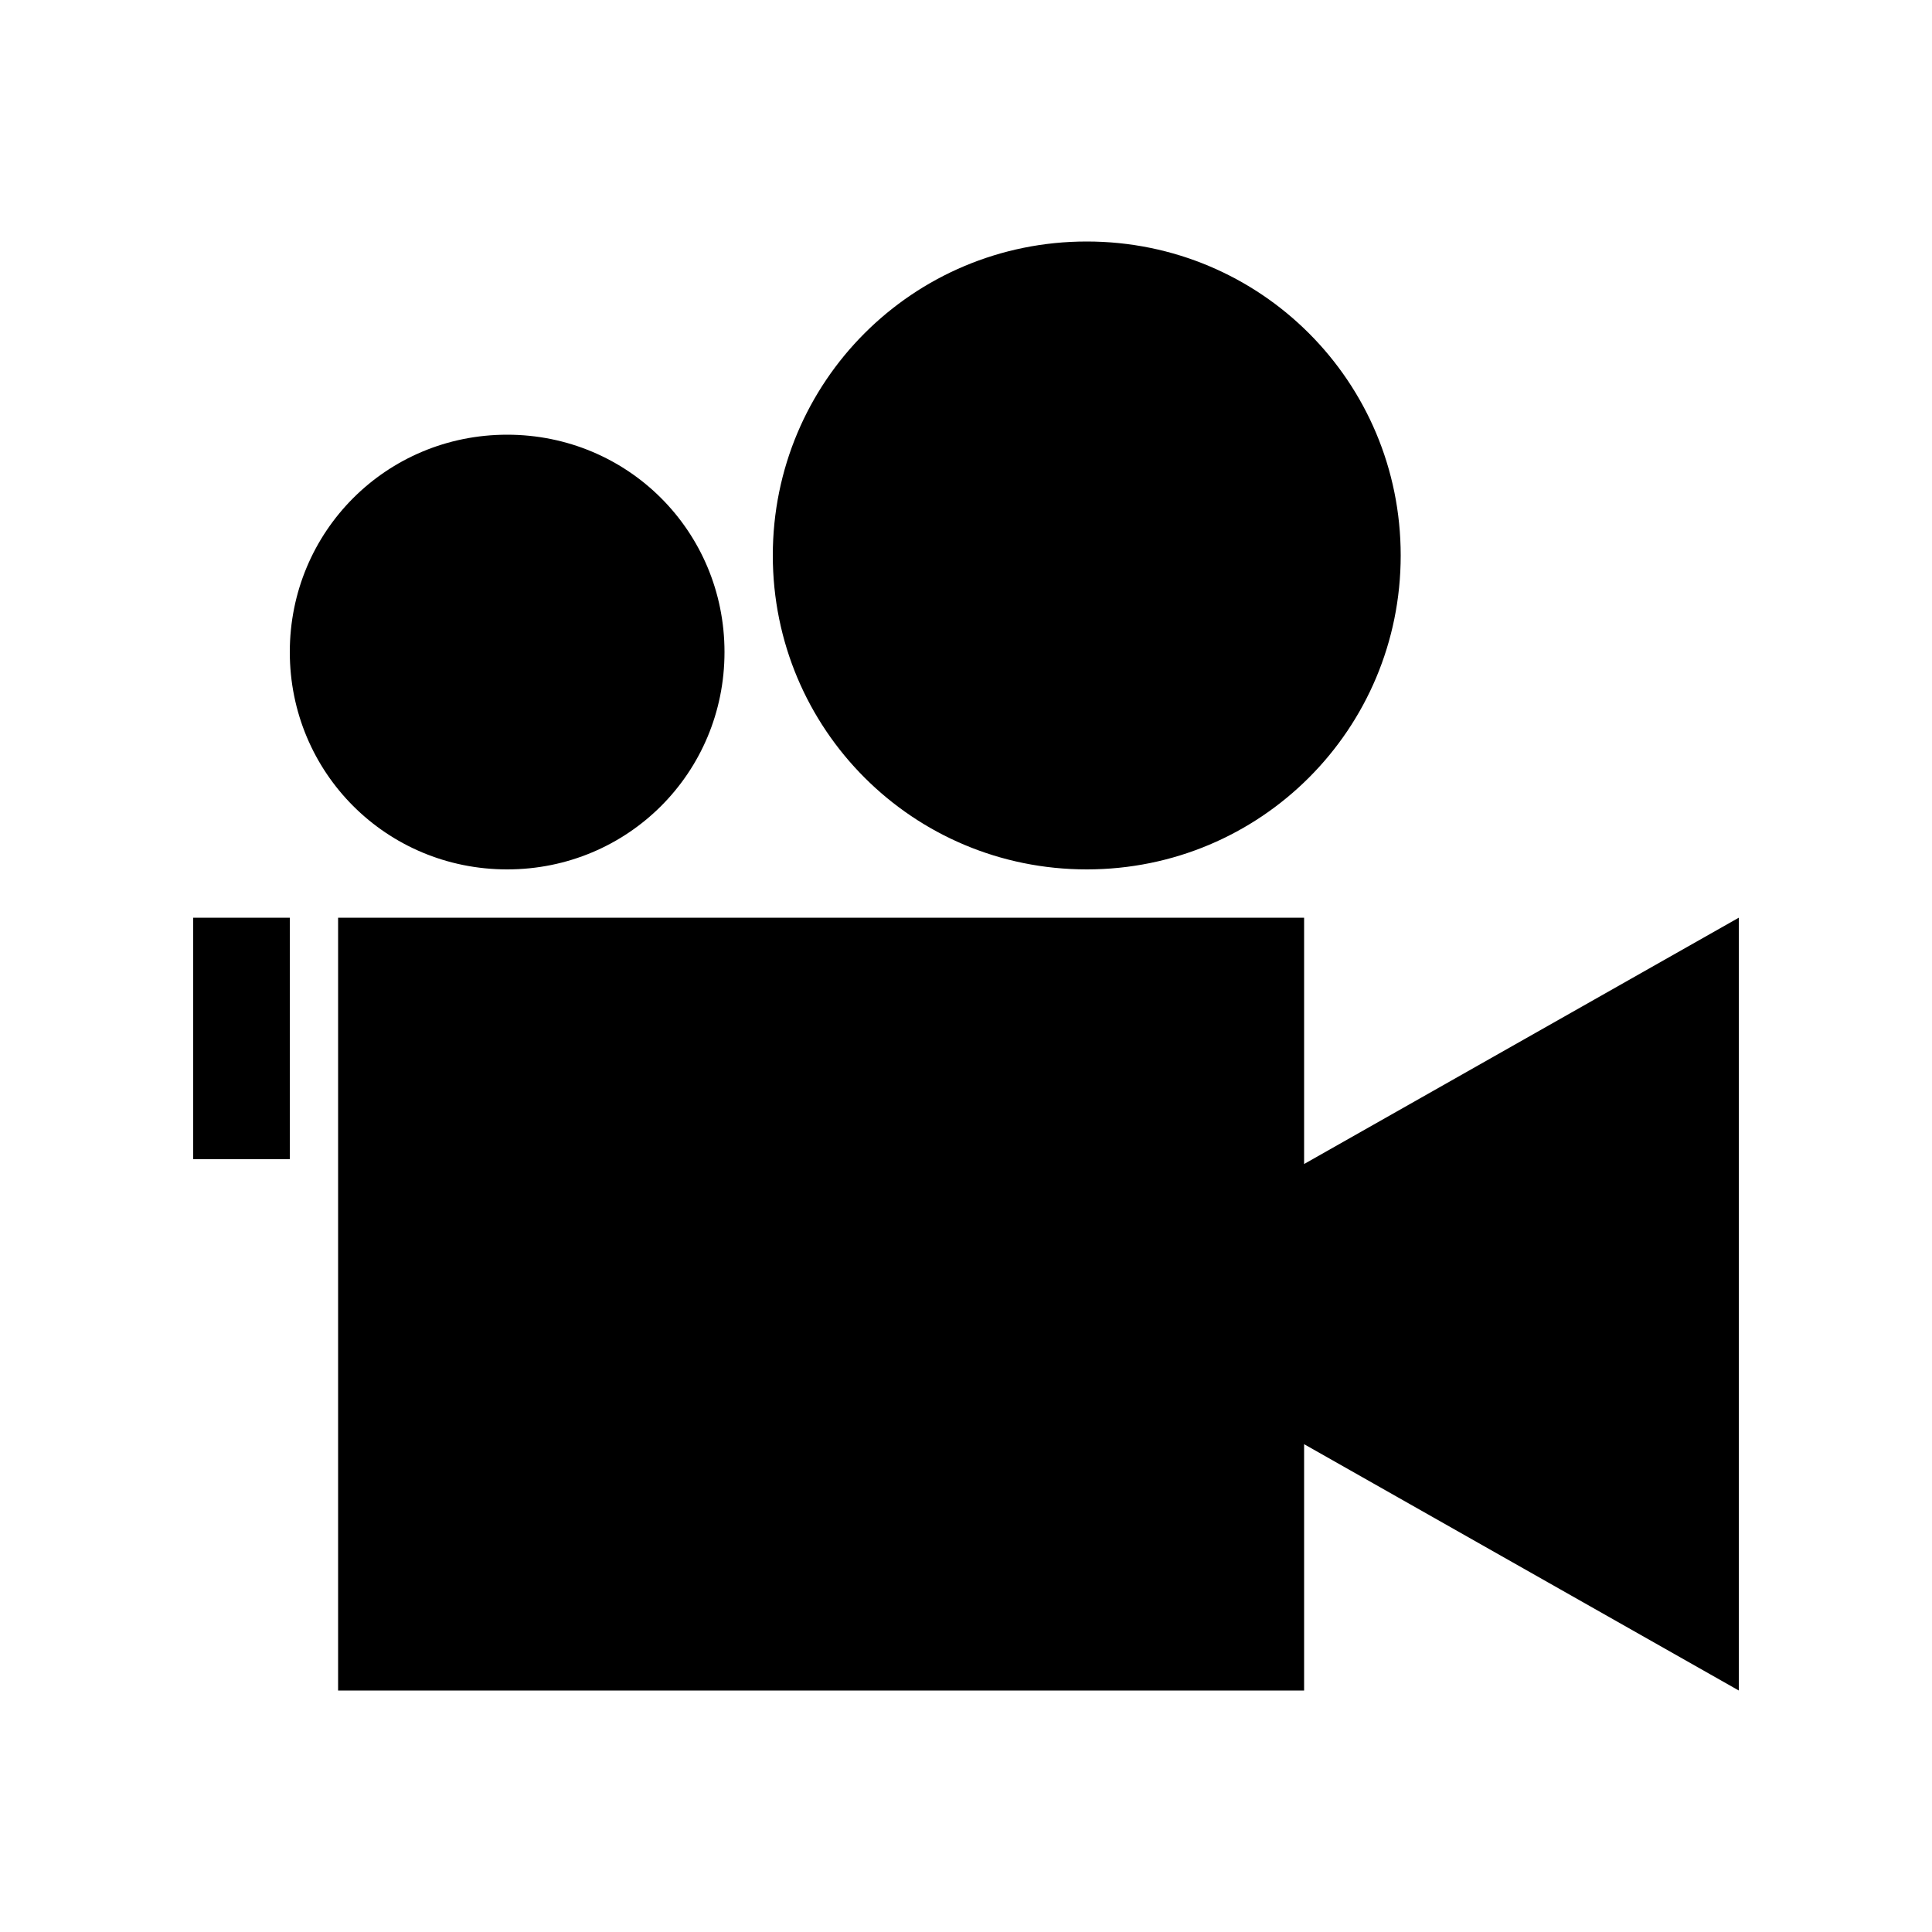 <?xml version="1.0" encoding="utf-8"?>
<!-- Generator: Adobe Illustrator 19.1.0, SVG Export Plug-In . SVG Version: 6.00 Build 0)  -->
<svg version="1.1" id="Layer_1" xmlns="http://www.w3.org/2000/svg" xmlns:xlink="http://www.w3.org/1999/xlink" x="0px" y="0px"
	 width="40px" height="40px" viewBox="0 0 40 40" style="enable-background:new 0 0 40 40;" xml:space="preserve">
<path d="M27,24.1l9-5.1v16l-9-5.1V35H7V19h20V24.1z M4,24h2v-5H4V24z M10.5,18c2.5,0,4.5-2,4.5-4.5S13,9,10.5,9S6,11,6,13.5
	S8,18,10.5,18z M22.5,18c3.6,0,6.5-2.9,6.5-6.5S26.1,5,22.5,5S16,7.9,16,11.5S18.9,18,22.5,18z"/>
</svg>
